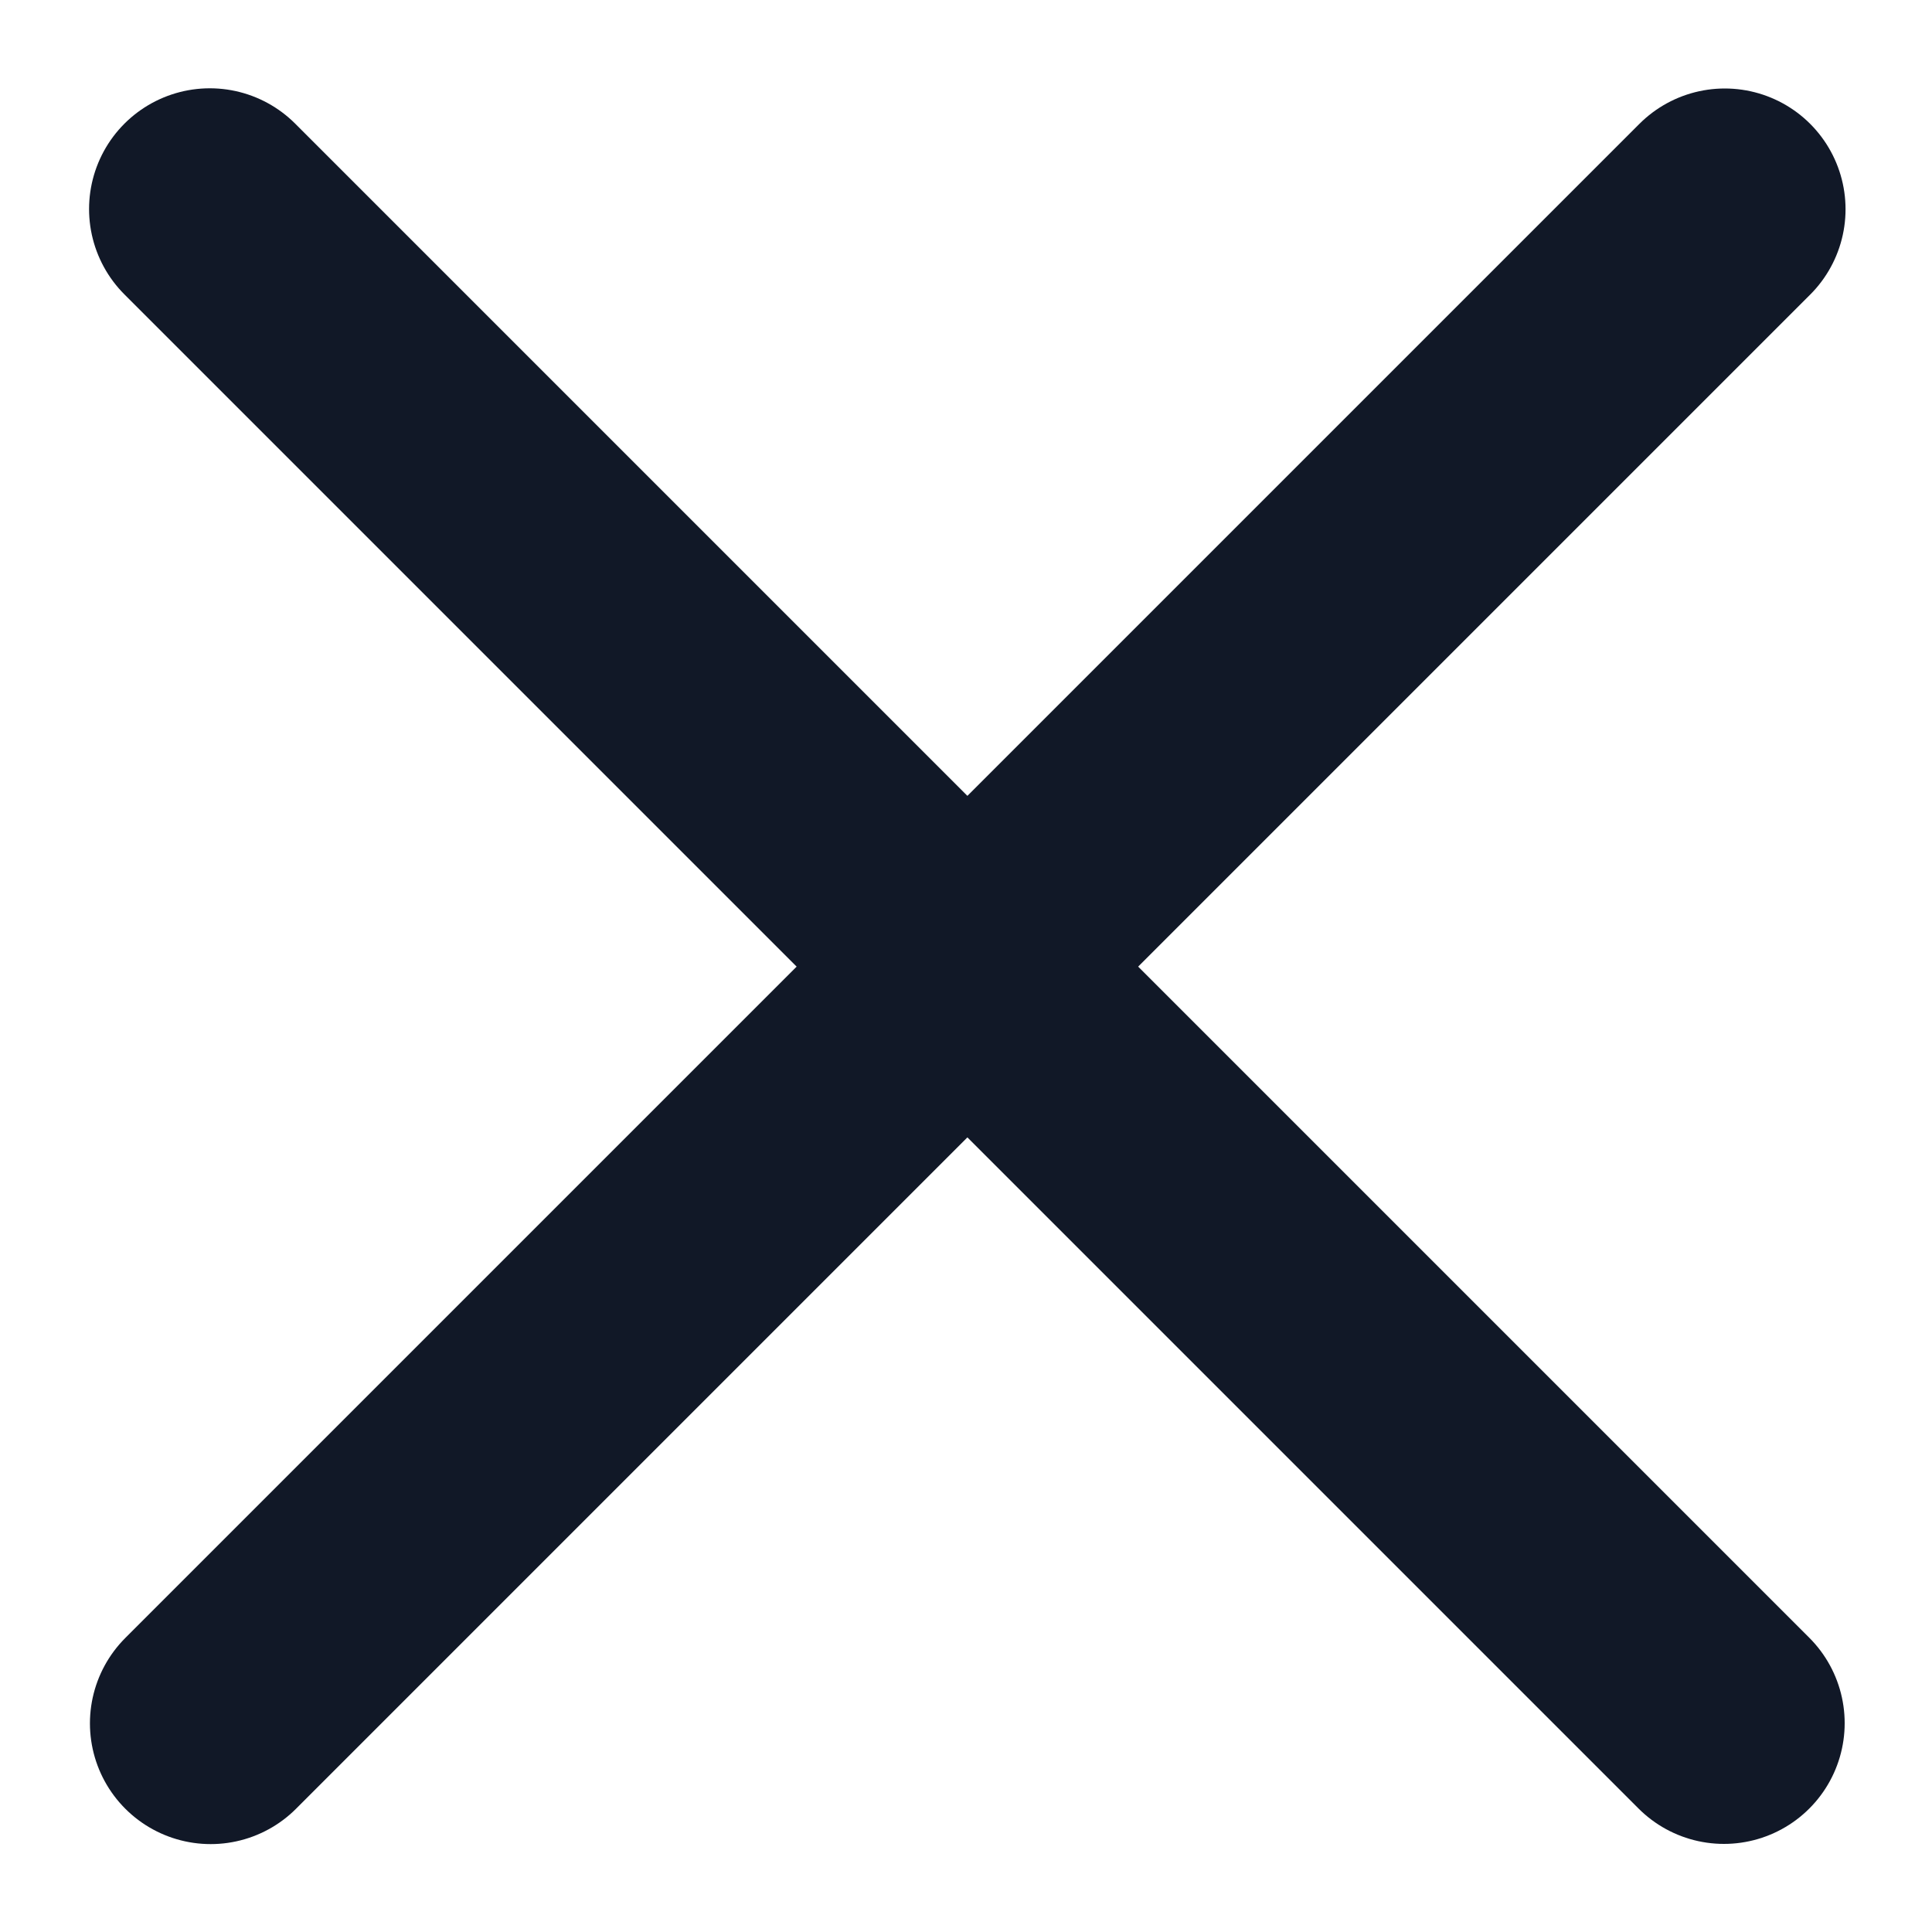 <svg width="20" height="20" viewBox="0 0 20 20" fill="none" xmlns="http://www.w3.org/2000/svg">
<g clip-path="url(#clip0_1352_14035)">
<path d="M17.855 2.166L2.181 17.84" stroke="#111827" stroke-width="2.5" stroke-linecap="round" stroke-linejoin="round"/>
<path d="M2.172 2.164L17.846 17.838" stroke="#111827" stroke-width="2.5" stroke-linecap="round" stroke-linejoin="round"/>
</g>
<defs>
<clipPath id="clip0_1352_14035">
<rect width="20" height="20" fill="white"/>
</clipPath>
</defs>
</svg>
